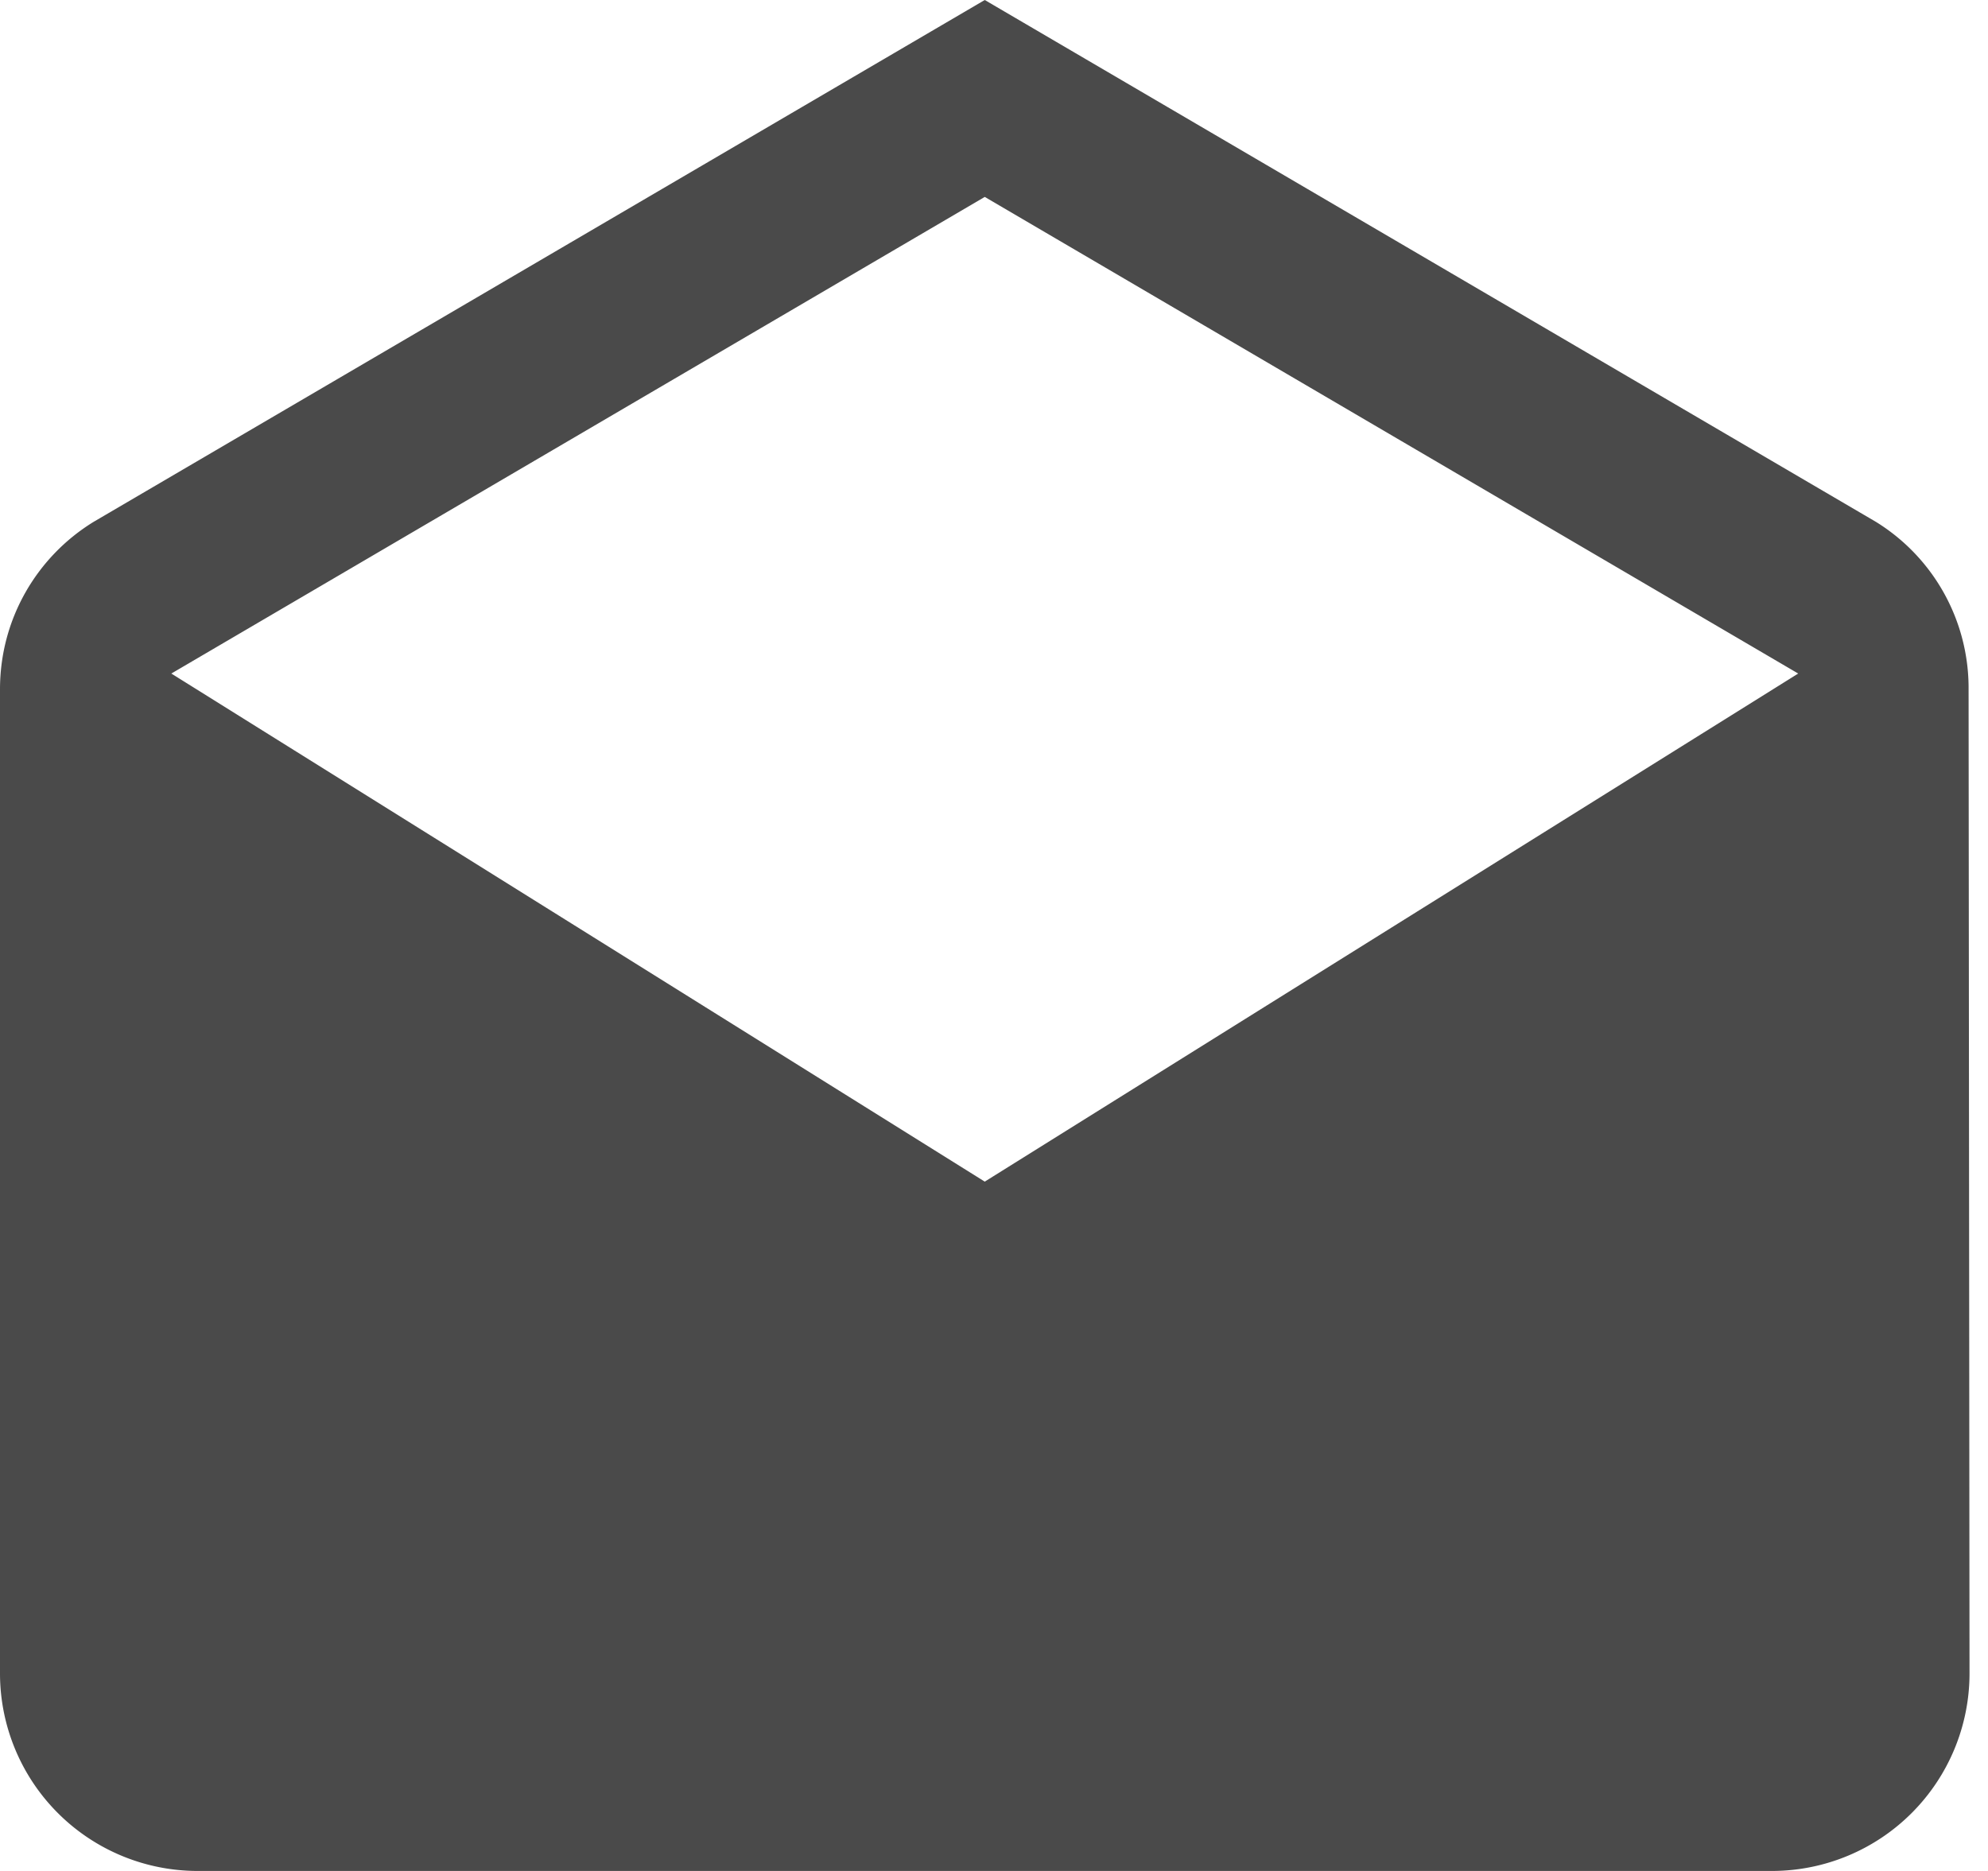 <svg xmlns="http://www.w3.org/2000/svg" width="17" height="16" viewBox="0 0 17 16"><g><g><path fill="#4a4a4a" d="M8.421 10.105L1.465 5.76l6.956-4.076 6.956 4.076zm8.413-4.21a1.67 1.67 0 0 0-.792-1.432L8.421 0 .8 4.463c-.48.295-.8.825-.8 1.432v8.42A1.69 1.69 0 0 0 1.684 16h13.474a1.69 1.69 0 0 0 1.684-1.684z"/></g></g></svg>